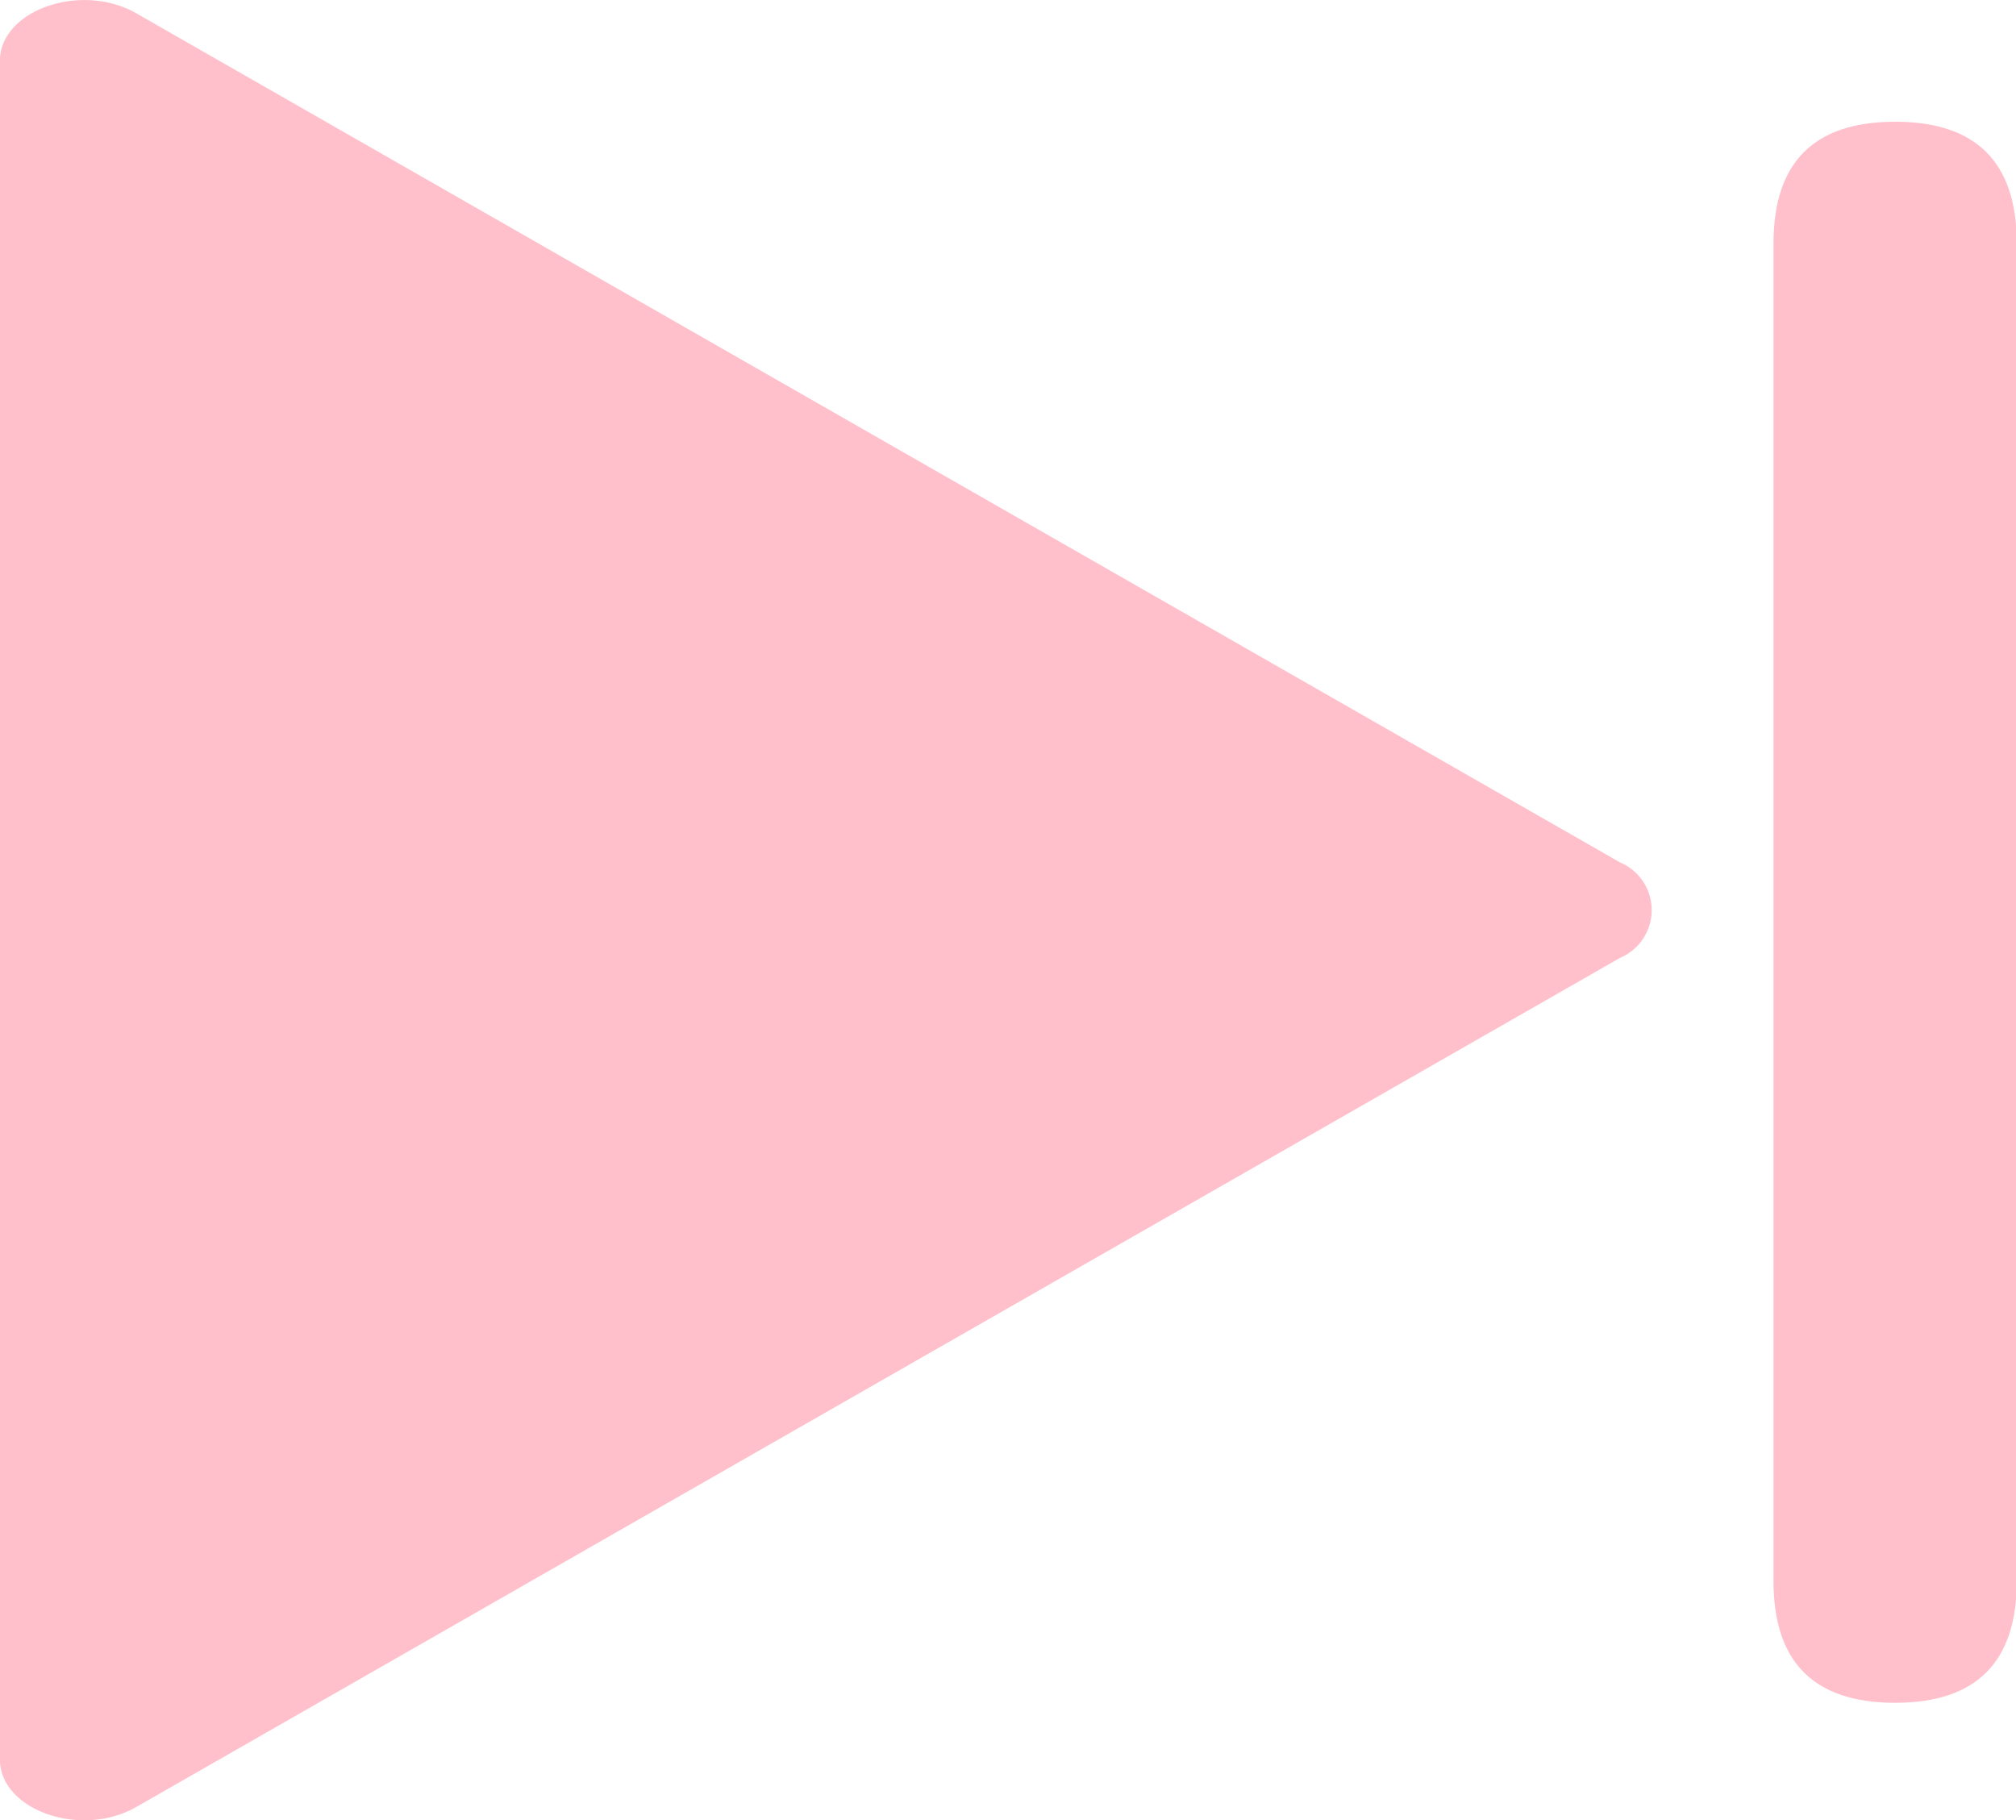 <?xml version="1.0" standalone="no"?><!DOCTYPE svg PUBLIC "-//W3C//DTD SVG 1.1//EN" "http://www.w3.org/Graphics/SVG/1.1/DTD/svg11.dtd"><svg t="1590894862215" class="icon" viewBox="0 0 1134 1024" version="1.1" xmlns="http://www.w3.org/2000/svg" p-id="1680" xmlns:xlink="http://www.w3.org/1999/xlink" width="141.75" height="128"><defs><style type="text/css"></style></defs><path d="M911.259 485.112L76.622 7.454C45.495-10.265-0.068 5.743-0.068 34.34v955.249c0 28.665 45.563 44.674 76.691 26.886l834.637-477.658a29.144 29.144 0 0 0 0-53.704z" fill="#ffc0cb" p-id="1681"></path><path d="M997.596 68.478m68.413 0l0 0q68.413 0 68.413 68.413l0 752.541q0 68.413-68.413 68.413l0 0q-68.413 0-68.413-68.413l0-752.541q0-68.413 68.413-68.413Z" fill="#ffc0cb" p-id="1682"></path></svg>